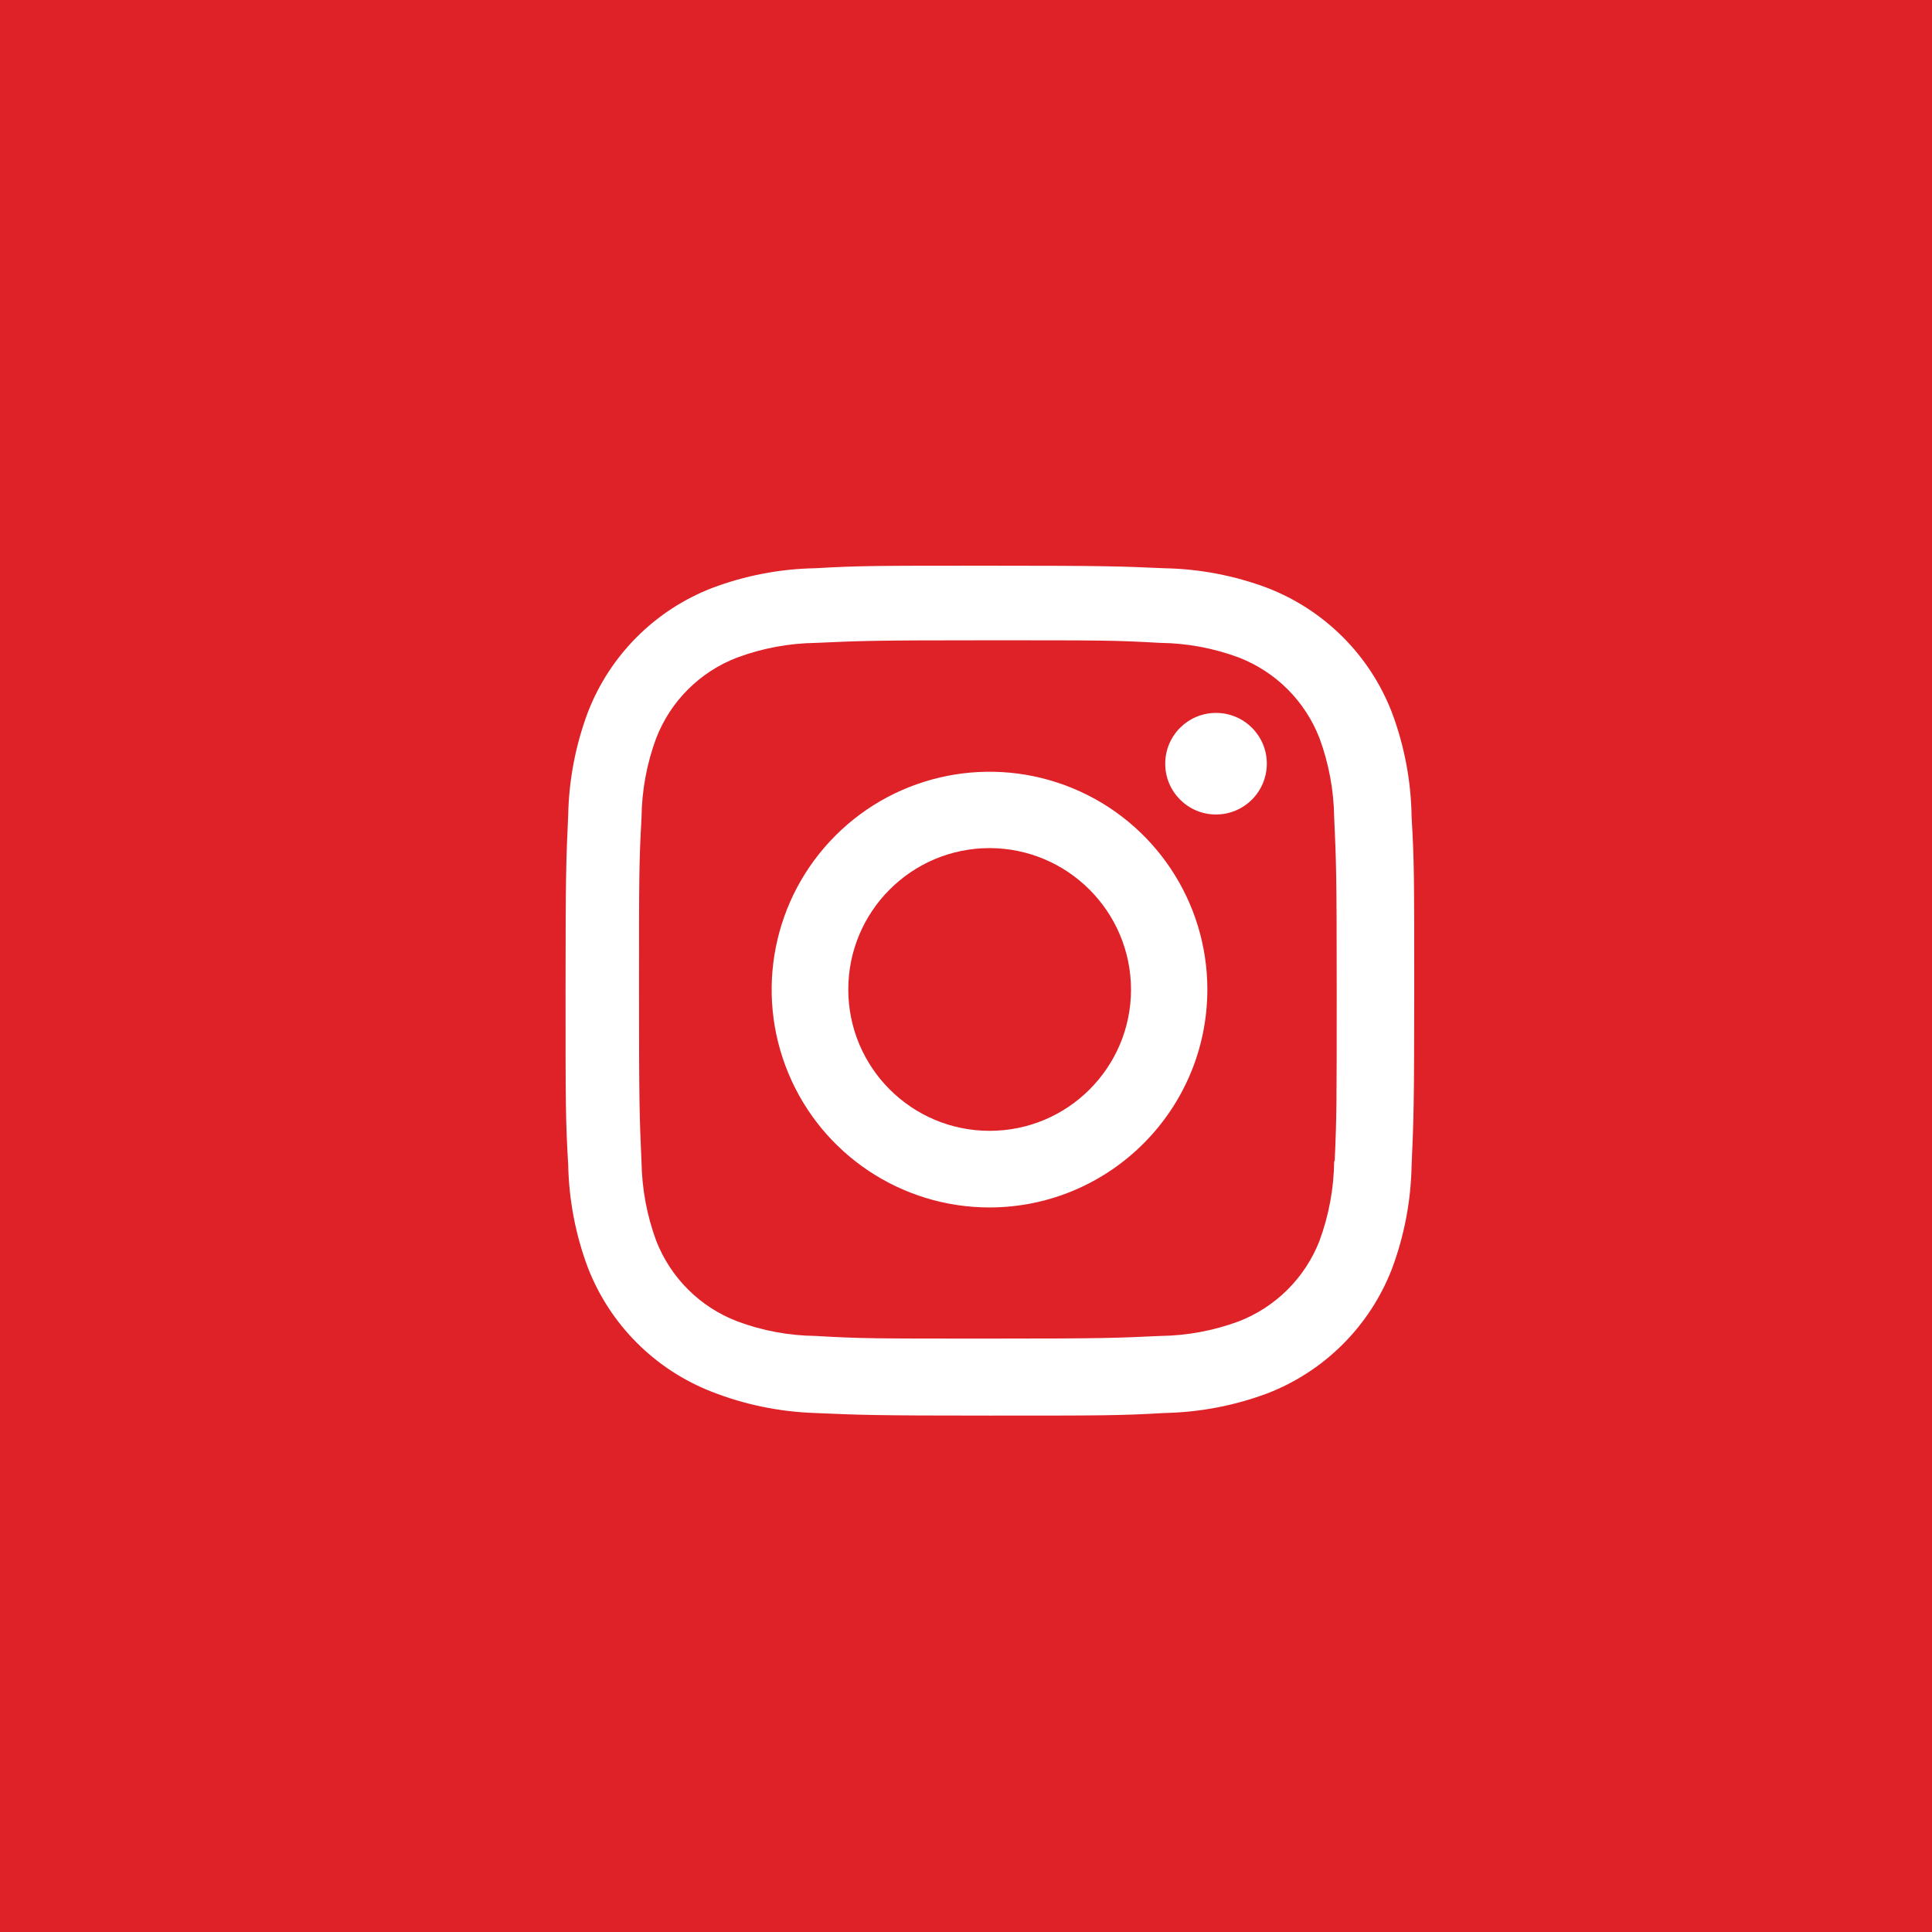 <svg width="41" height="41" viewBox="0 0 41 41" fill="none" xmlns="http://www.w3.org/2000/svg">
<rect width="41" height="41" fill="#DF2228"/>
<path d="M21.002 30.041C18.542 30.041 18.252 30.028 17.292 29.986C16.543 29.961 15.804 29.809 15.107 29.536C13.9 29.066 12.946 28.112 12.477 26.905C12.214 26.205 12.073 25.465 12.058 24.718C12.002 23.76 12.002 23.446 12.002 21.005C12.002 18.538 12.015 18.25 12.058 17.295C12.073 16.549 12.215 15.81 12.477 15.111C12.946 13.902 13.901 12.947 15.11 12.479C15.809 12.215 16.547 12.073 17.294 12.059C18.249 12.005 18.563 12.005 21.002 12.005C23.482 12.005 23.767 12.018 24.712 12.059C25.461 12.073 26.201 12.215 26.902 12.479C28.11 12.948 29.066 13.903 29.535 15.111C29.802 15.82 29.945 16.57 29.956 17.328C30.012 18.286 30.012 18.599 30.012 21.039C30.012 23.479 29.998 23.799 29.956 24.746C29.941 25.494 29.799 26.234 29.536 26.935C29.066 28.143 28.11 29.098 26.902 29.567C26.202 29.829 25.463 29.971 24.716 29.986C23.761 30.041 23.448 30.041 21.002 30.041ZM20.968 13.588C18.522 13.588 18.268 13.6 17.313 13.643C16.743 13.651 16.178 13.756 15.644 13.954C14.855 14.256 14.23 14.878 13.925 15.666C13.725 16.206 13.62 16.777 13.614 17.353C13.561 18.322 13.561 18.576 13.561 21.005C13.561 23.405 13.57 23.696 13.614 24.659C13.623 25.229 13.728 25.794 13.925 26.329C14.231 27.116 14.855 27.738 15.644 28.04C16.178 28.24 16.743 28.345 17.313 28.351C18.281 28.407 18.536 28.407 20.968 28.407C23.421 28.407 23.675 28.395 24.622 28.351C25.192 28.344 25.757 28.239 26.292 28.04C27.076 27.735 27.697 27.115 28.002 26.331C28.201 25.79 28.307 25.219 28.313 24.643H28.324C28.367 23.687 28.367 23.432 28.367 20.989C28.367 18.546 28.356 18.289 28.313 17.334C28.304 16.765 28.199 16.201 28.002 15.666C27.698 14.881 27.077 14.259 26.292 13.954C25.757 13.755 25.192 13.649 24.622 13.643C23.655 13.588 23.402 13.588 20.968 13.588ZM21.002 25.624C19.132 25.625 17.445 24.5 16.729 22.773C16.012 21.045 16.407 19.056 17.729 17.733C19.05 16.411 21.039 16.014 22.767 16.729C24.495 17.444 25.622 19.13 25.622 21C25.619 23.551 23.553 25.619 21.002 25.624ZM21.002 17.998C19.345 17.998 18.002 19.341 18.002 20.998C18.002 22.655 19.345 23.998 21.002 23.998C22.659 23.998 24.002 22.655 24.002 20.998C23.998 19.343 22.657 18.002 21.002 17.998ZM25.802 17.285C25.207 17.283 24.727 16.8 24.728 16.205C24.729 15.61 25.211 15.129 25.806 15.129C26.401 15.129 26.883 15.61 26.884 16.205C26.884 16.492 26.77 16.767 26.567 16.97C26.364 17.172 26.089 17.286 25.802 17.285Z" fill="white"/>
</svg>
